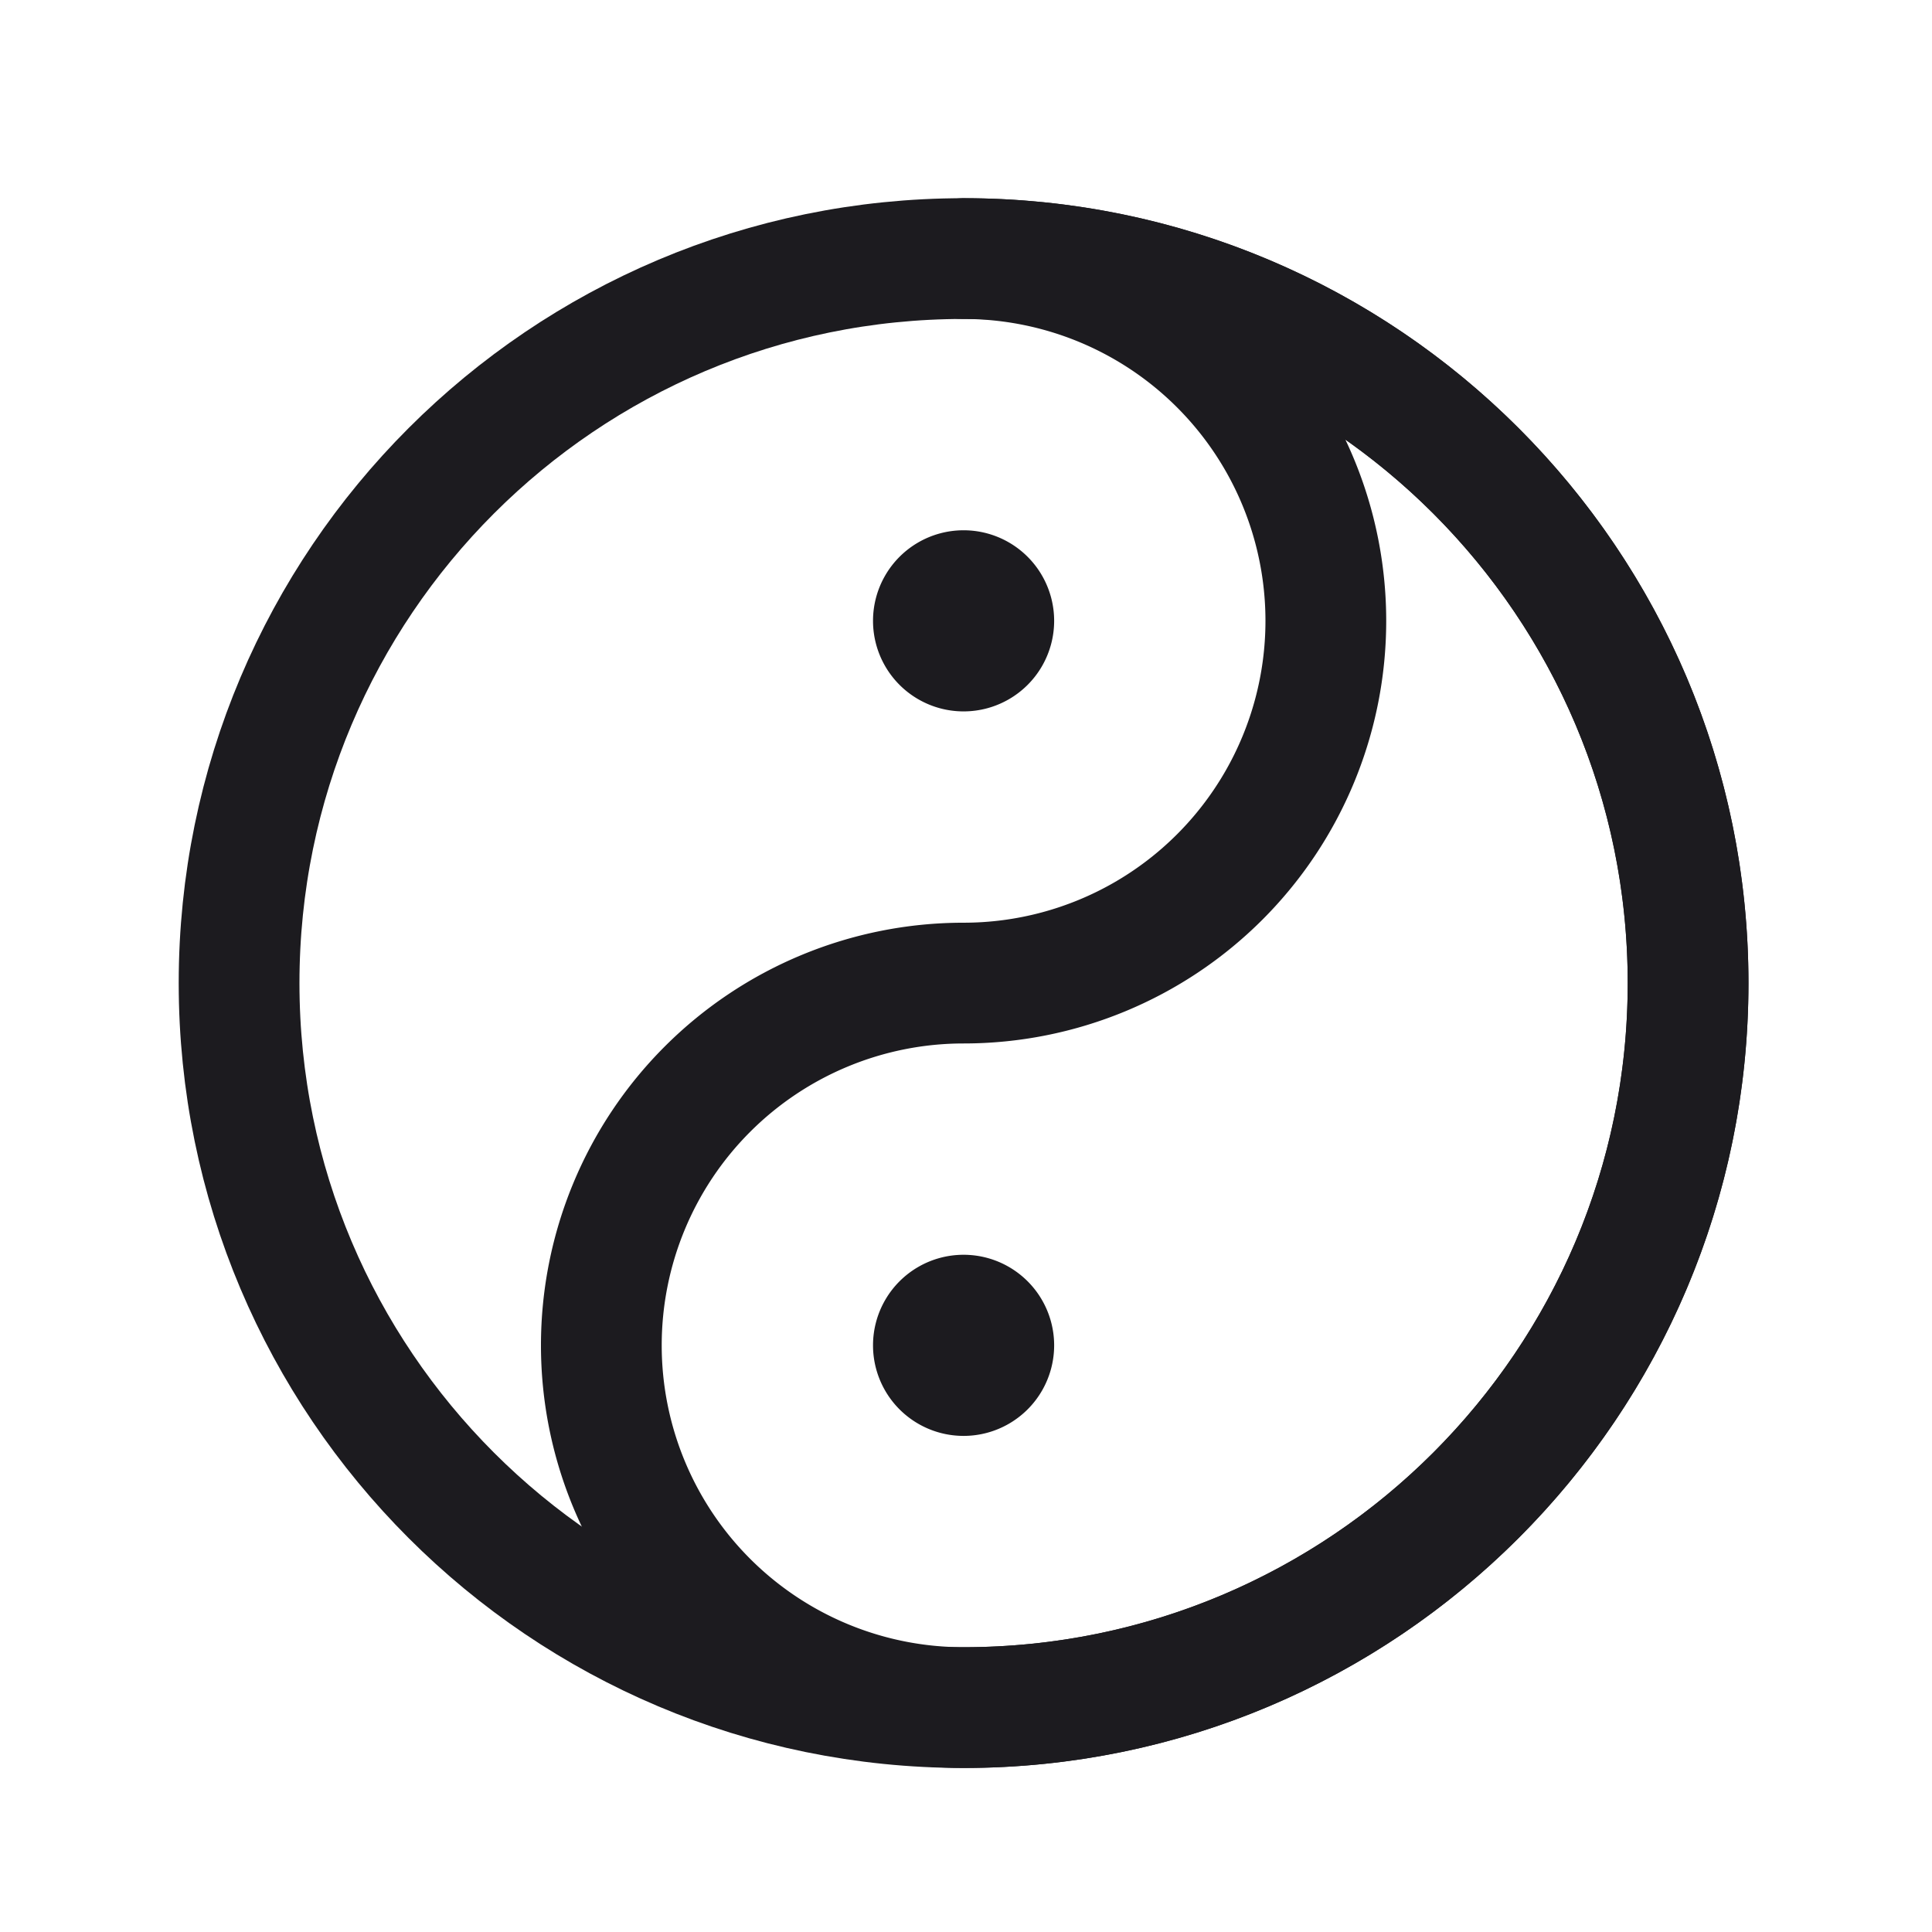<svg xmlns="http://www.w3.org/2000/svg" width="32" height="32" fill="none"><path stroke="#1C1B1F" stroke-linecap="round" stroke-linejoin="round" stroke-width="2" d="M15.96 28.283c6.627 0 12-5.373 12-12 0-6.628-5.373-12-12-12s-12 5.372-12 12c0 6.627 5.373 12 12 12Z"/><path fill="#1C1B1F" d="M15.96 23.783a1.5 1.5 0 1 0 0-3 1.5 1.5 0 0 0 0 3ZM15.96 11.783a1.5 1.5 0 1 0 0-3 1.5 1.5 0 0 0 0 3ZM15.96 3.283a1 1 0 1 0 0 2v-2Zm5 7a5 5 0 0 1-5 5v2a7 7 0 0 0 7-7h-2Zm-5-5a5 5 0 0 1 5 5h2a7 7 0 0 0-7-7v2Zm13 11c0-7.18-5.82-13-13-13v2c6.075 0 11 4.925 11 11h2Zm-13 13c7.18 0 13-5.82 13-13h-2c0 6.075-4.925 11-11 11v2Zm-7-7a7 7 0 0 0 7 7v-2a5 5 0 0 1-5-5h-2Zm7-7a7 7 0 0 0-7 7h2a5 5 0 0 1 5-5v-2Z"/></svg>